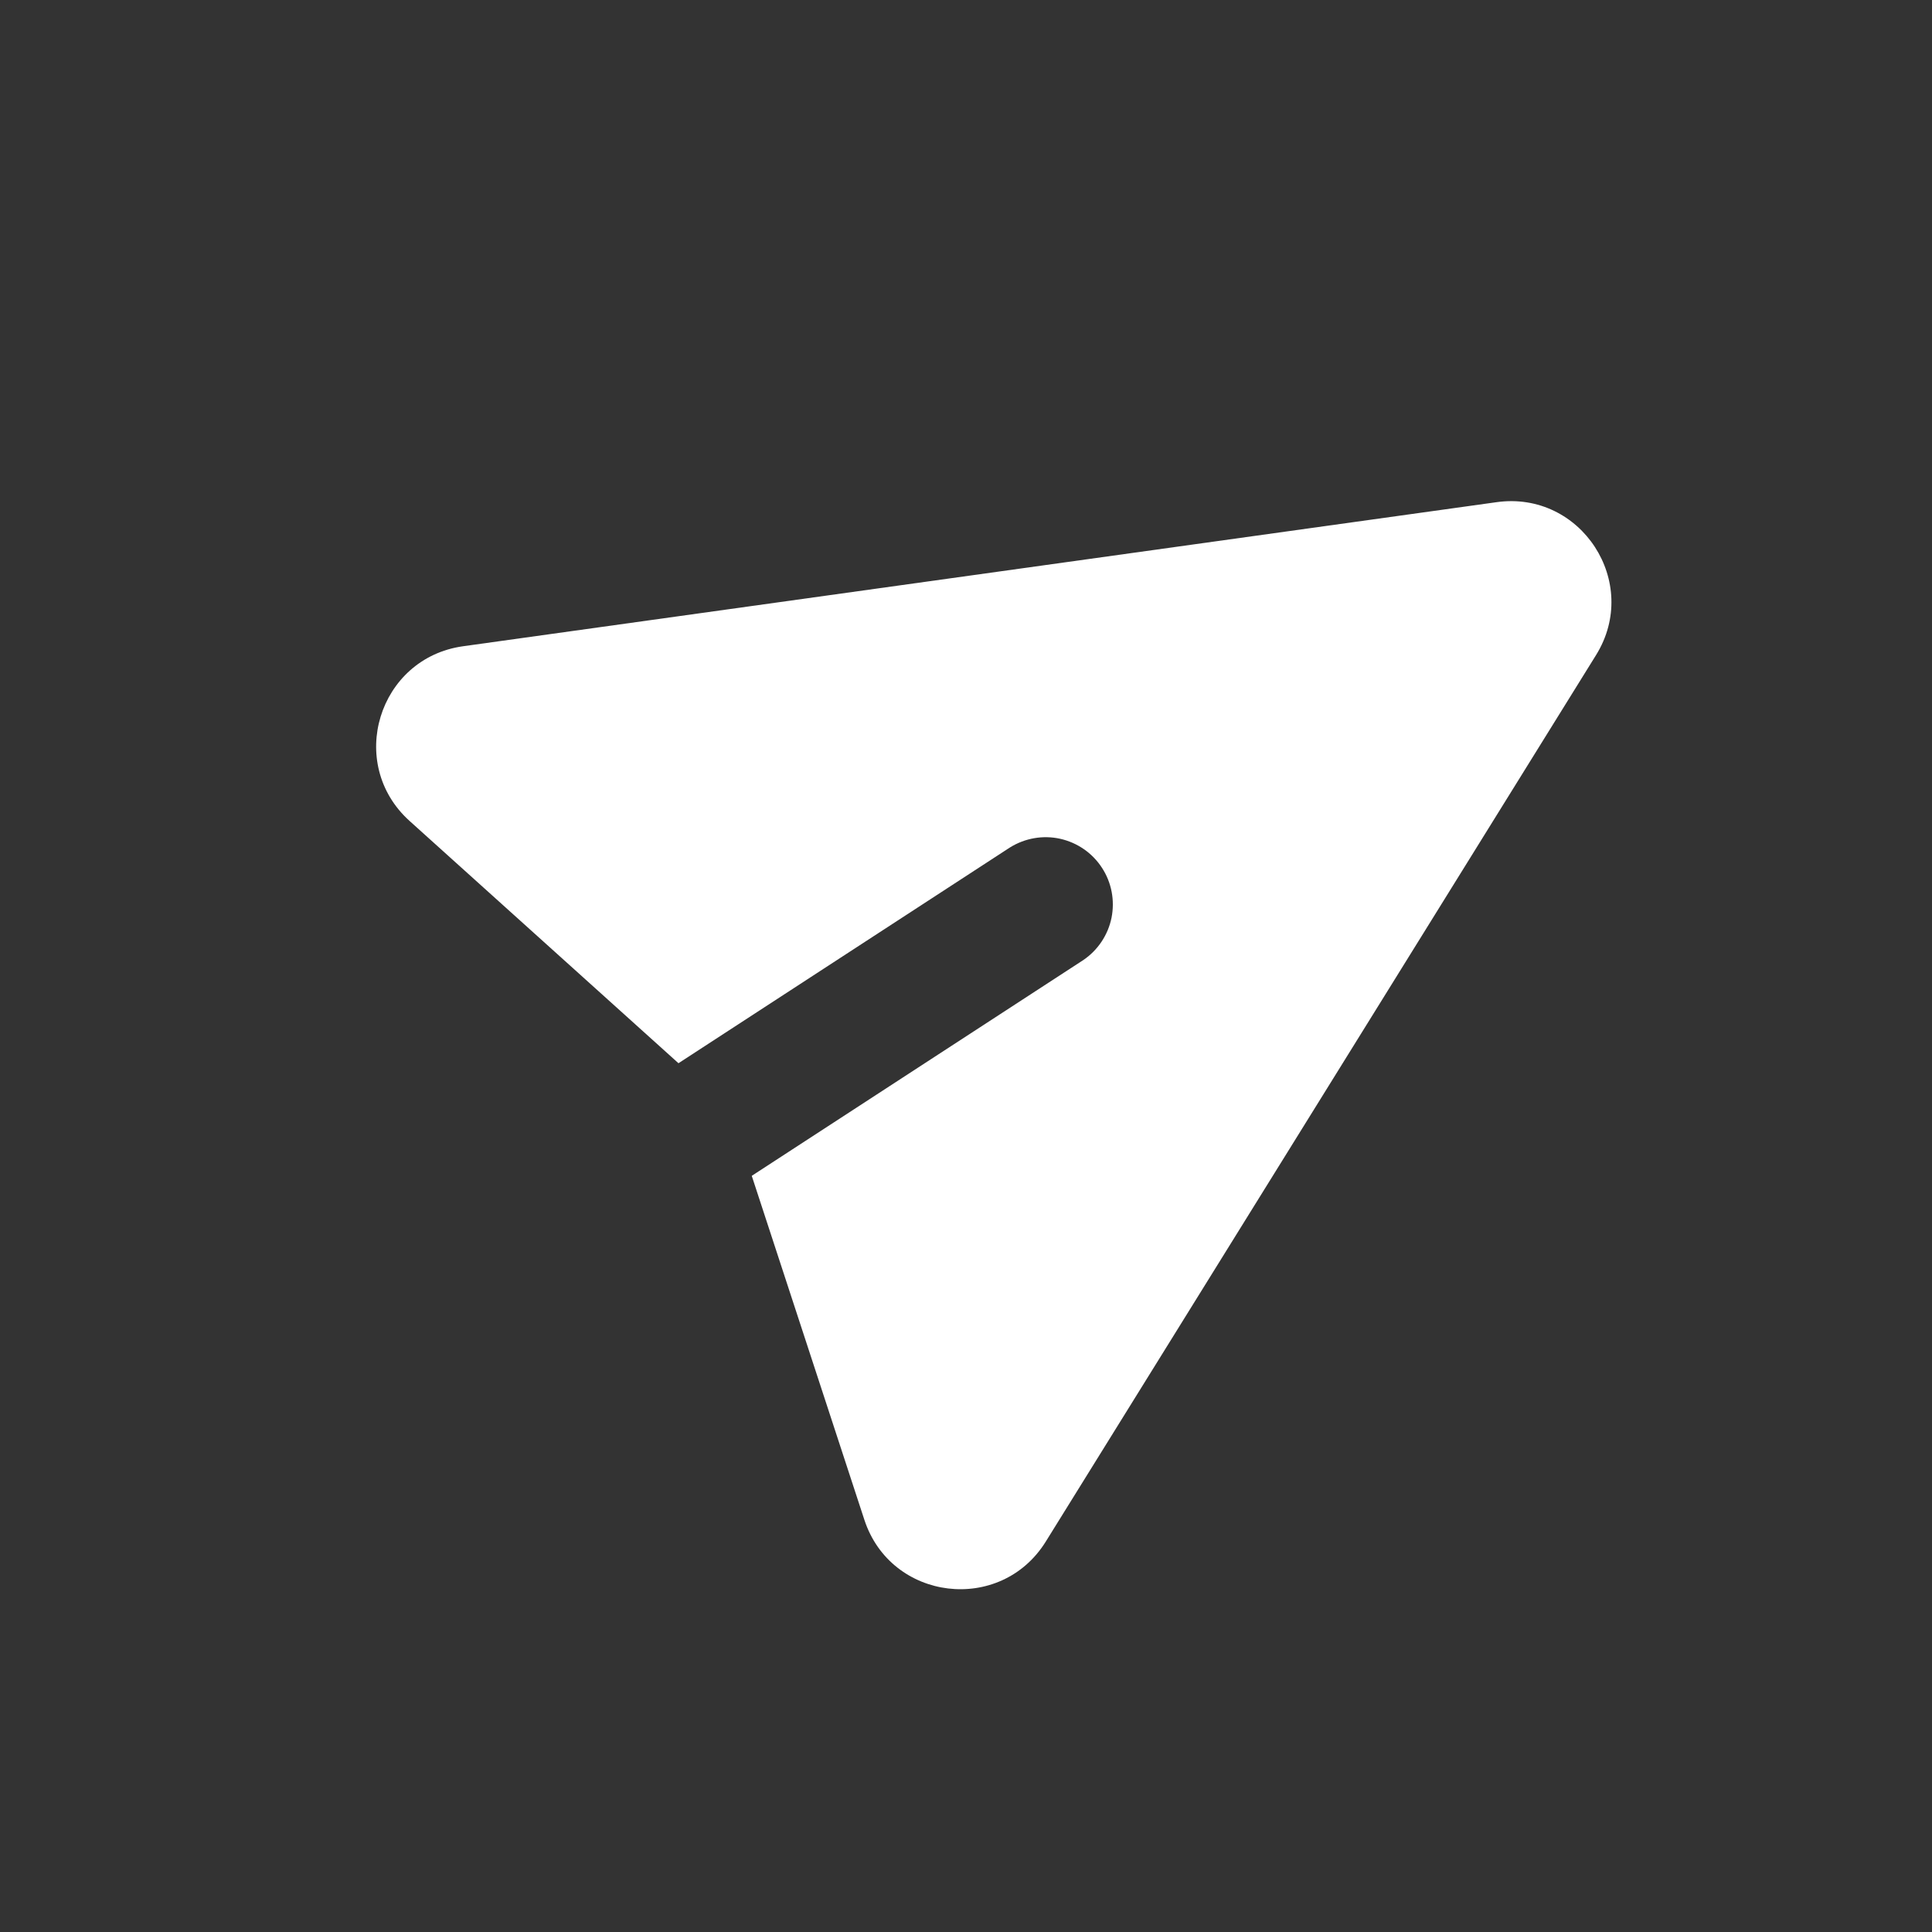 <svg width="28" height="28" viewBox="0 0 28 28" fill="none" xmlns="http://www.w3.org/2000/svg">
    <rect x="0" y="0" width="28" height="28" fill="#333333" stroke="none"/>
    <path
        d="M23.131 9.494C23.784 8.443 22.914 7.106 21.689 7.278L6.711 9.366C5.482 9.538 5.014 11.067 5.936 11.898L9.833 15.409L14.637 12.282C14.854 12.147 15.115 12.101 15.364 12.156C15.614 12.212 15.831 12.362 15.97 12.576C16.11 12.79 16.159 13.05 16.109 13.301C16.058 13.551 15.911 13.771 15.7 13.914L10.895 17.041L12.527 22.026C12.913 23.205 14.501 23.396 15.156 22.342L23.131 9.494Z"
        fill="white" />
</svg>
    